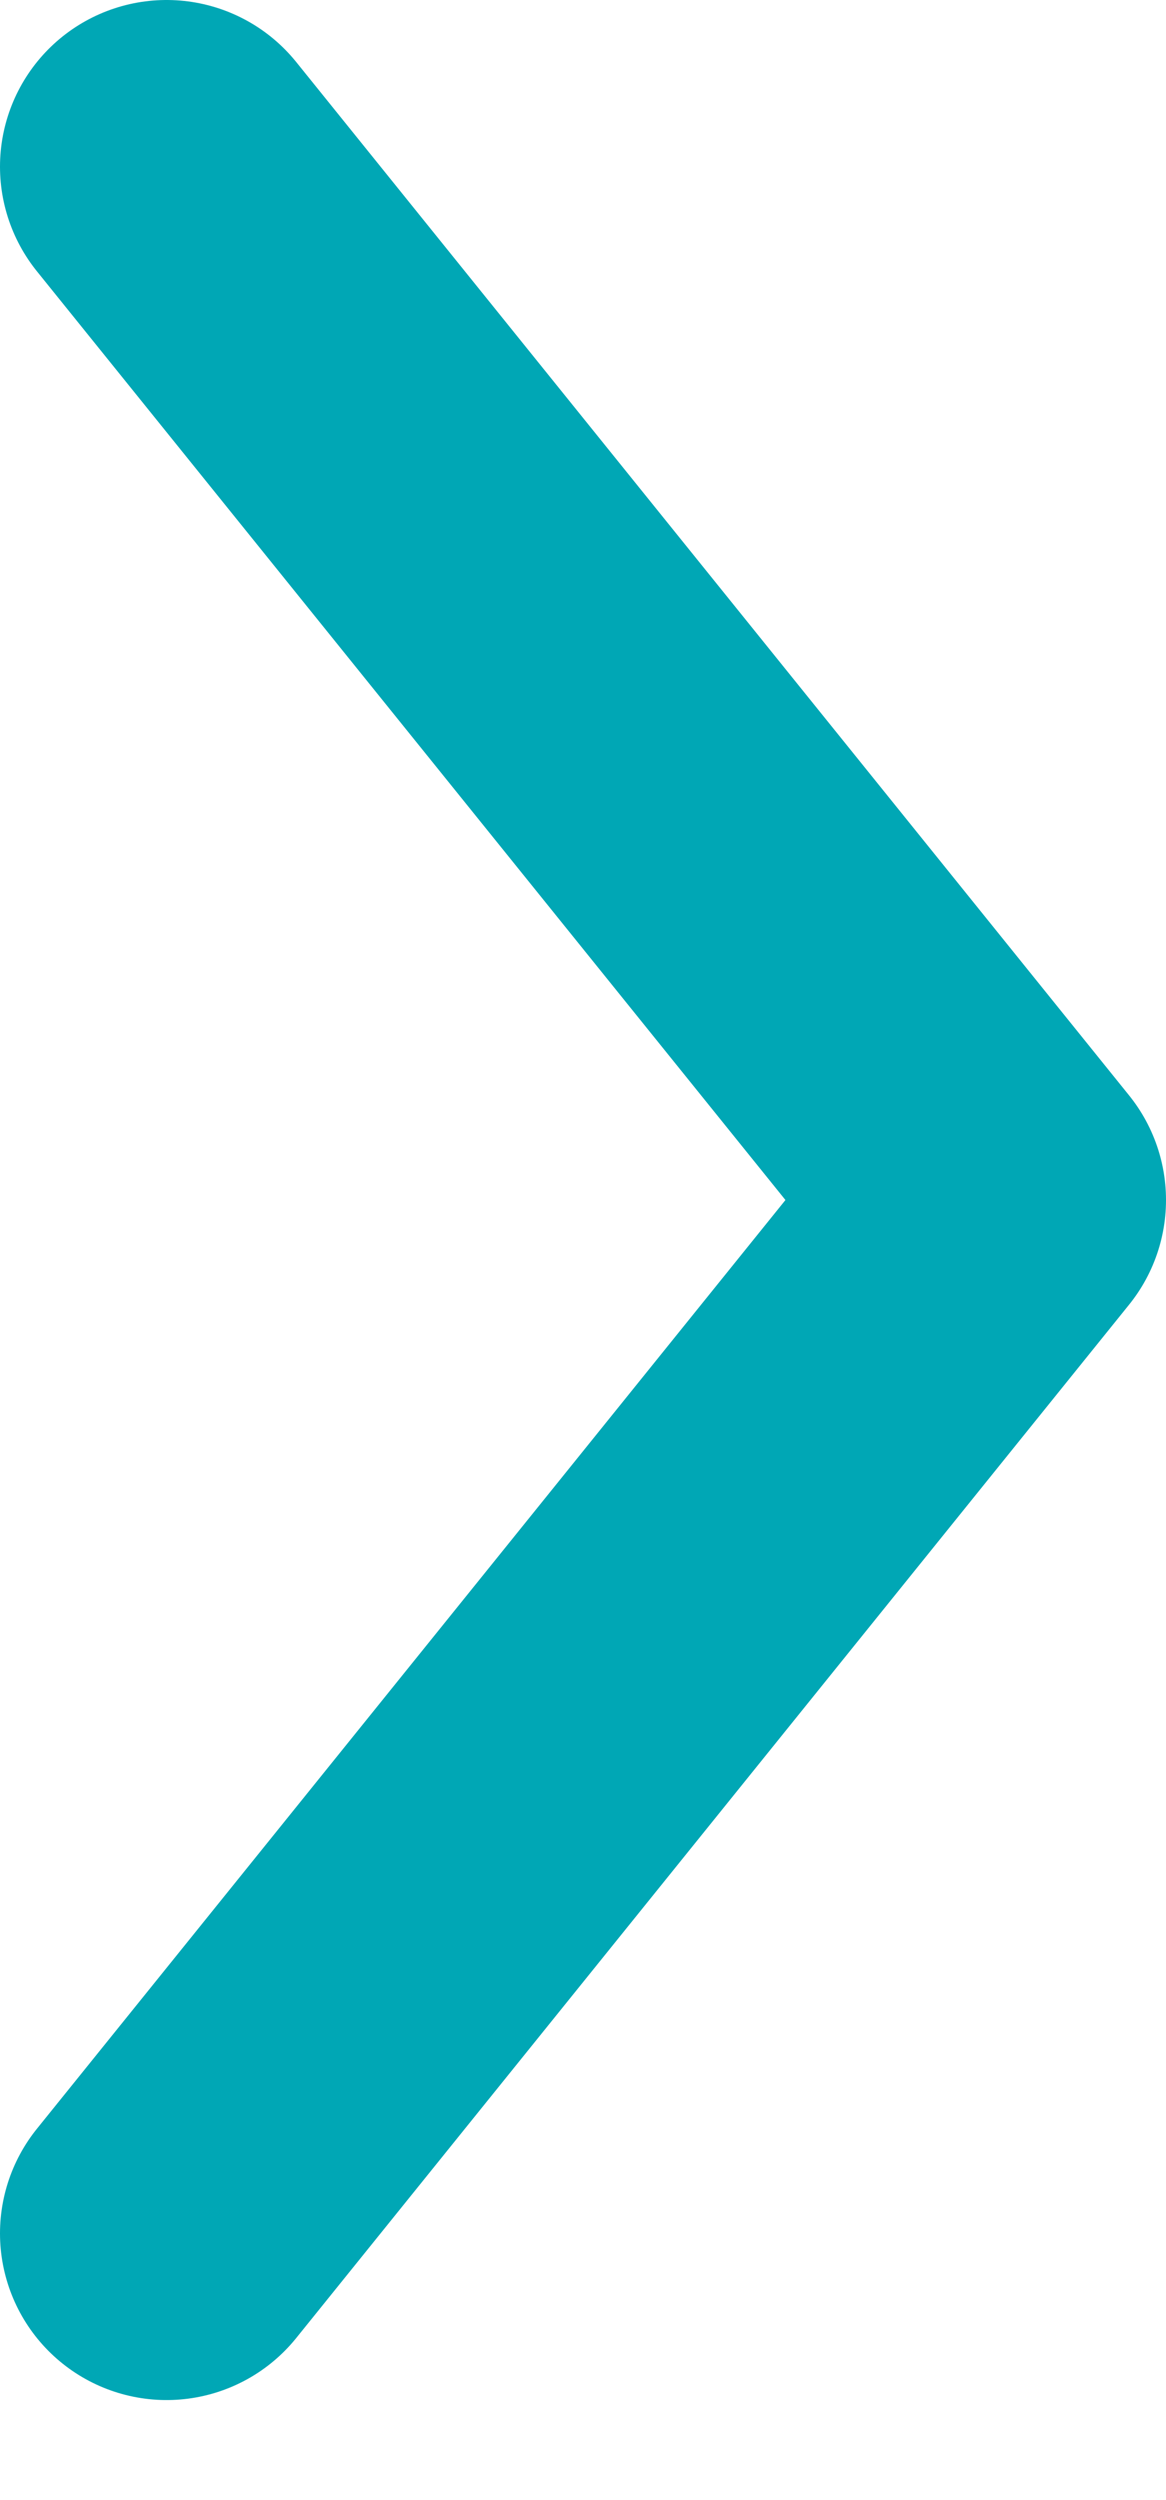 <svg width="7" height="15" fill="none" xmlns="http://www.w3.org/2000/svg"><path d="M1 1l5 6.2-5 6.2" stroke="#00A7B5" stroke-width="2" stroke-miterlimit="10" stroke-linecap="round" stroke-linejoin="round"/></svg>